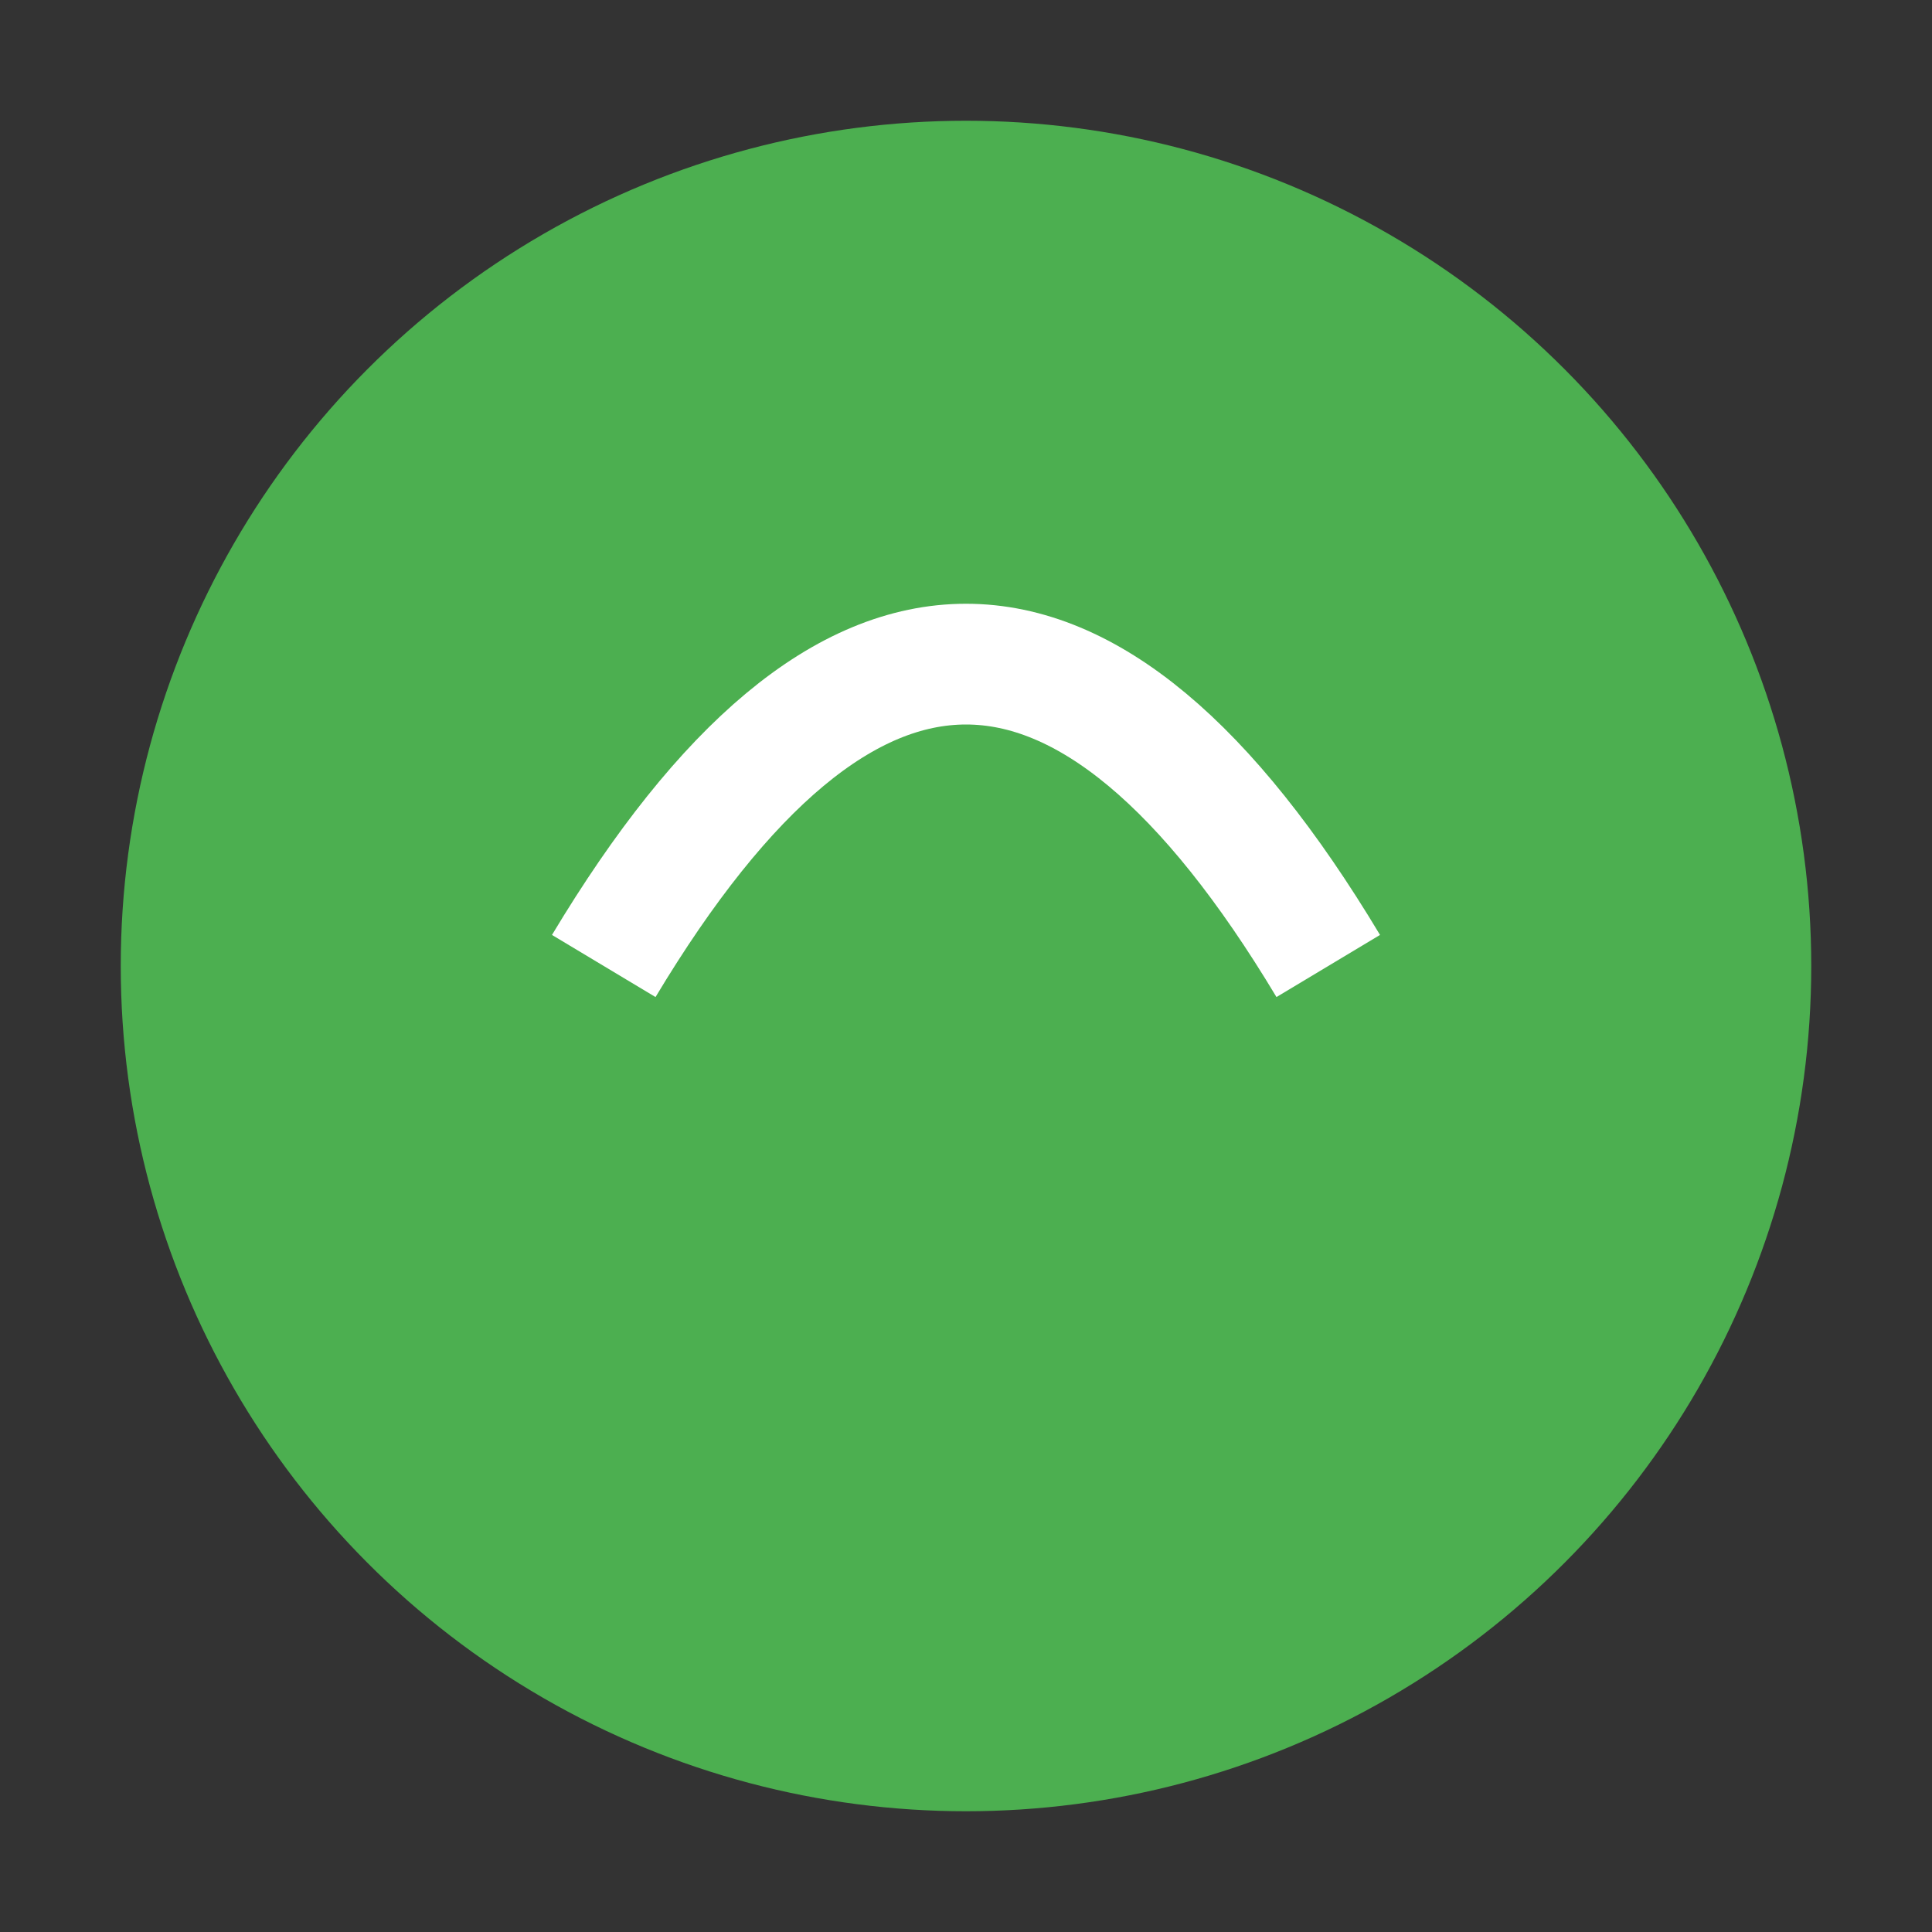 <!-- Dodge -->
<svg xmlns="http://www.w3.org/2000/svg" viewBox="0 0 32 32">
    <rect x="0" y="0" width="32" height="32" fill="#333333" stroke="none"/>
    <circle cx="16" cy="16" r="14" fill="#4caf50"/>
    <path d="M10 16 Q16 6 22 16" stroke="#ffffff" stroke-width="2" fill="none"/>
</svg>

